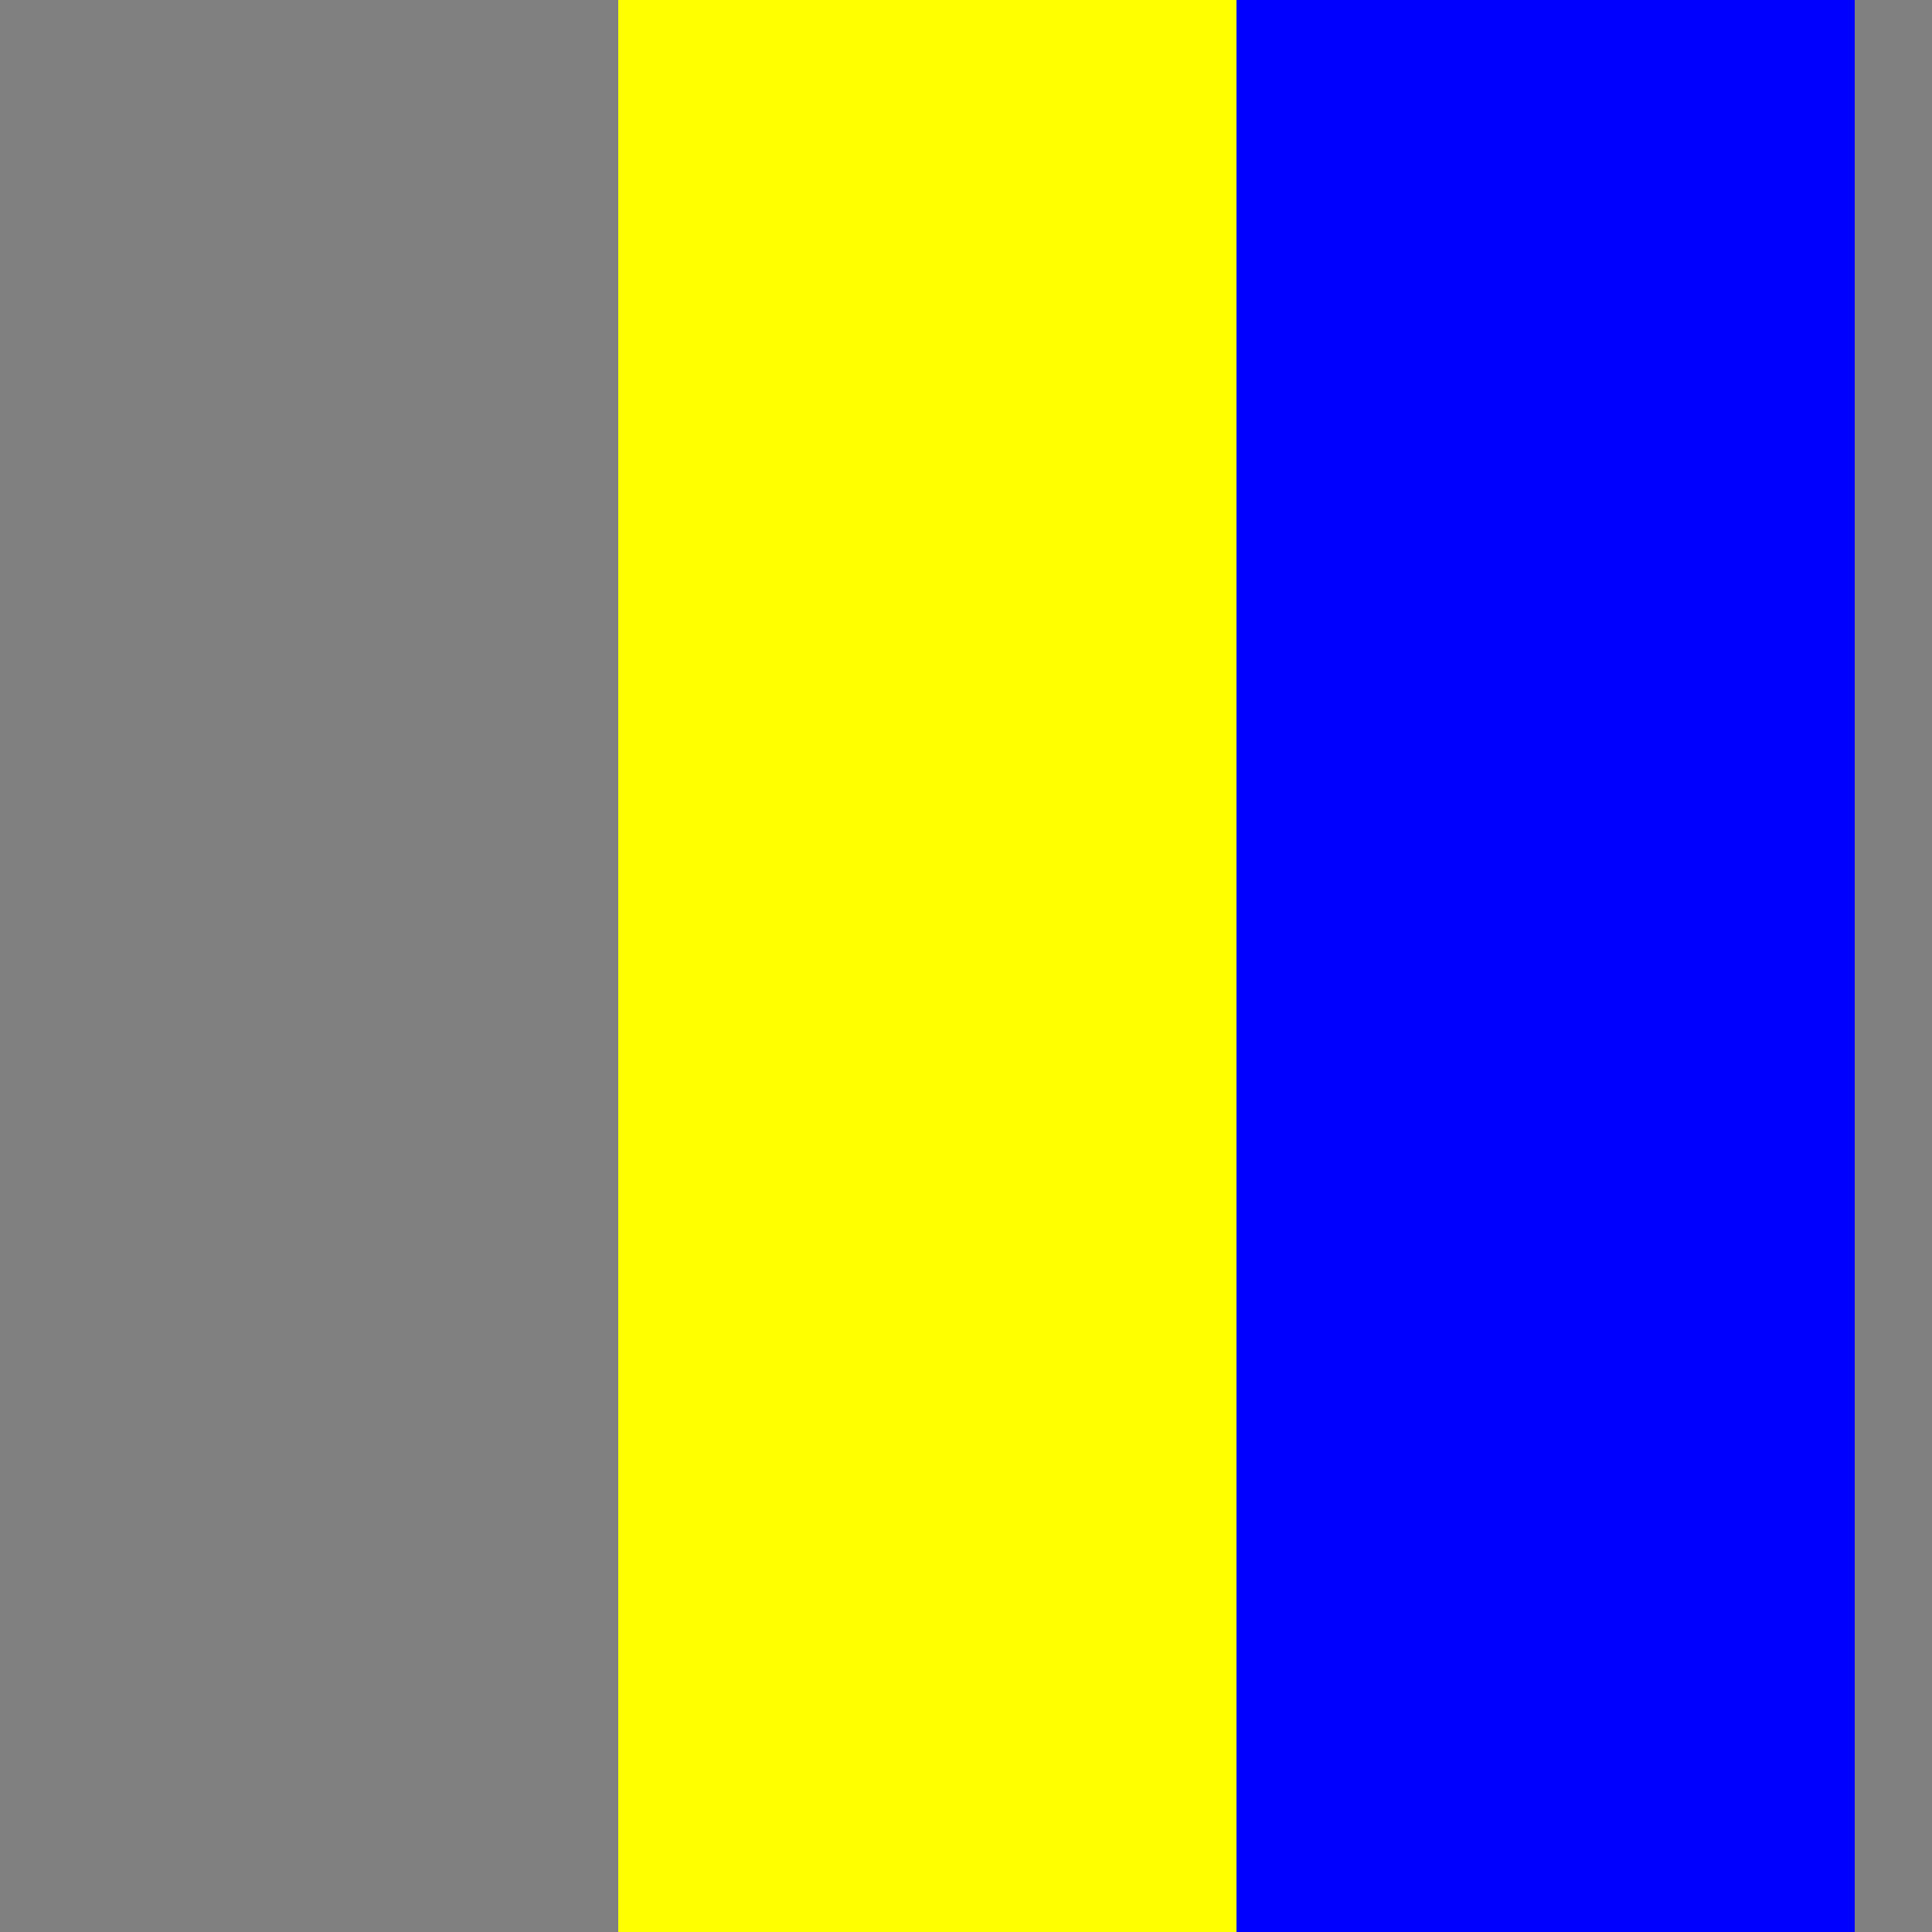 <svg xmlns="http://www.w3.org/2000/svg" width="25" height="25"><rect width="100%" height="100%" fill="#808080" stroke="none"/><rect x="0" y="0" width="8" height="25" fill="transparent" /><rect x="8" y="0" width="8" height="25" fill="yellow" /><rect x="16" y="0" width="8" height="25" fill="blue" /></svg>